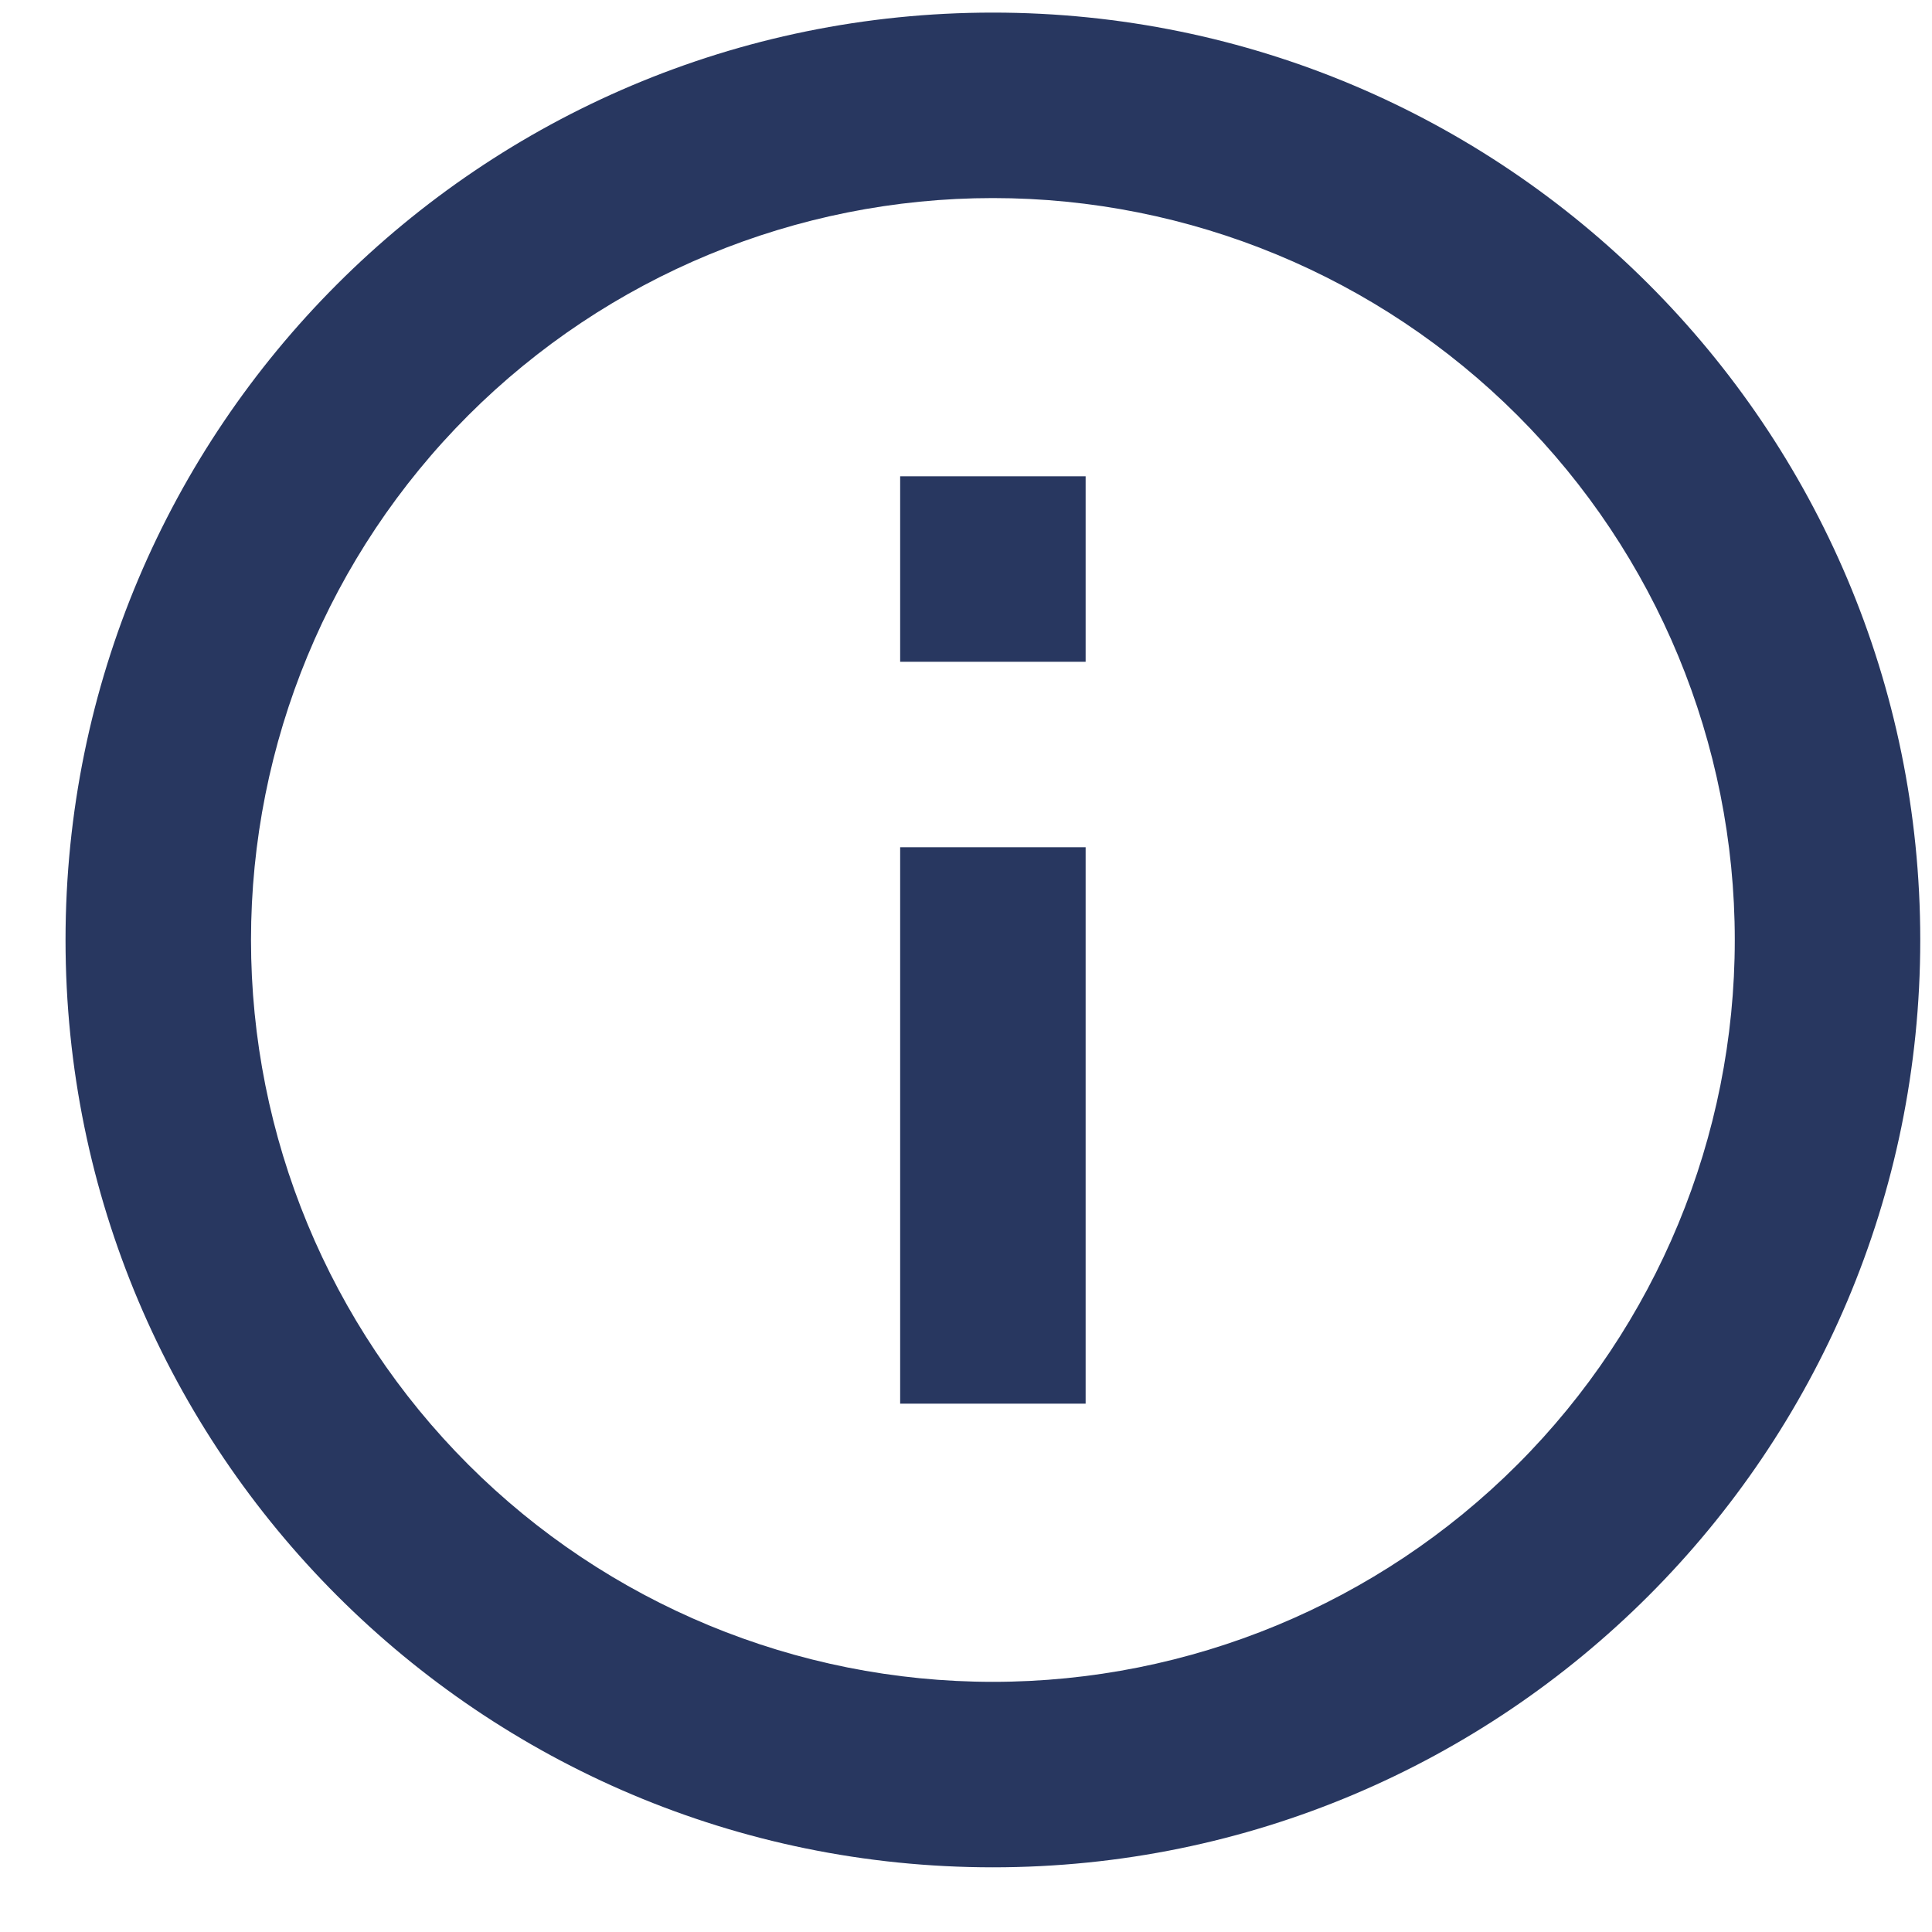 <svg width="25" height="25" viewBox="0 0 25 25" fill="none" xmlns="http://www.w3.org/2000/svg">
<path d="M12.848 24.163C6.22 24.163 0.848 18.791 0.848 12.163C0.848 5.535 6.22 0.163 12.848 0.163C19.475 0.163 24.848 5.535 24.848 12.163C24.848 18.791 19.475 24.163 12.848 24.163ZM12.848 21.763C15.394 21.763 17.835 20.752 19.636 18.951C21.436 17.151 22.448 14.709 22.448 12.163C22.448 9.617 21.436 7.175 19.636 5.375C17.835 3.575 15.394 2.563 12.848 2.563C10.302 2.563 7.86 3.575 6.059 5.375C4.259 7.175 3.248 9.617 3.248 12.163C3.248 14.709 4.259 17.151 6.059 18.951C7.86 20.752 10.302 21.763 12.848 21.763ZM11.648 6.163H14.048V8.563H11.648V6.163ZM11.648 10.963H14.048V18.163H11.648V10.963Z" fill="#283760"/>
</svg>
